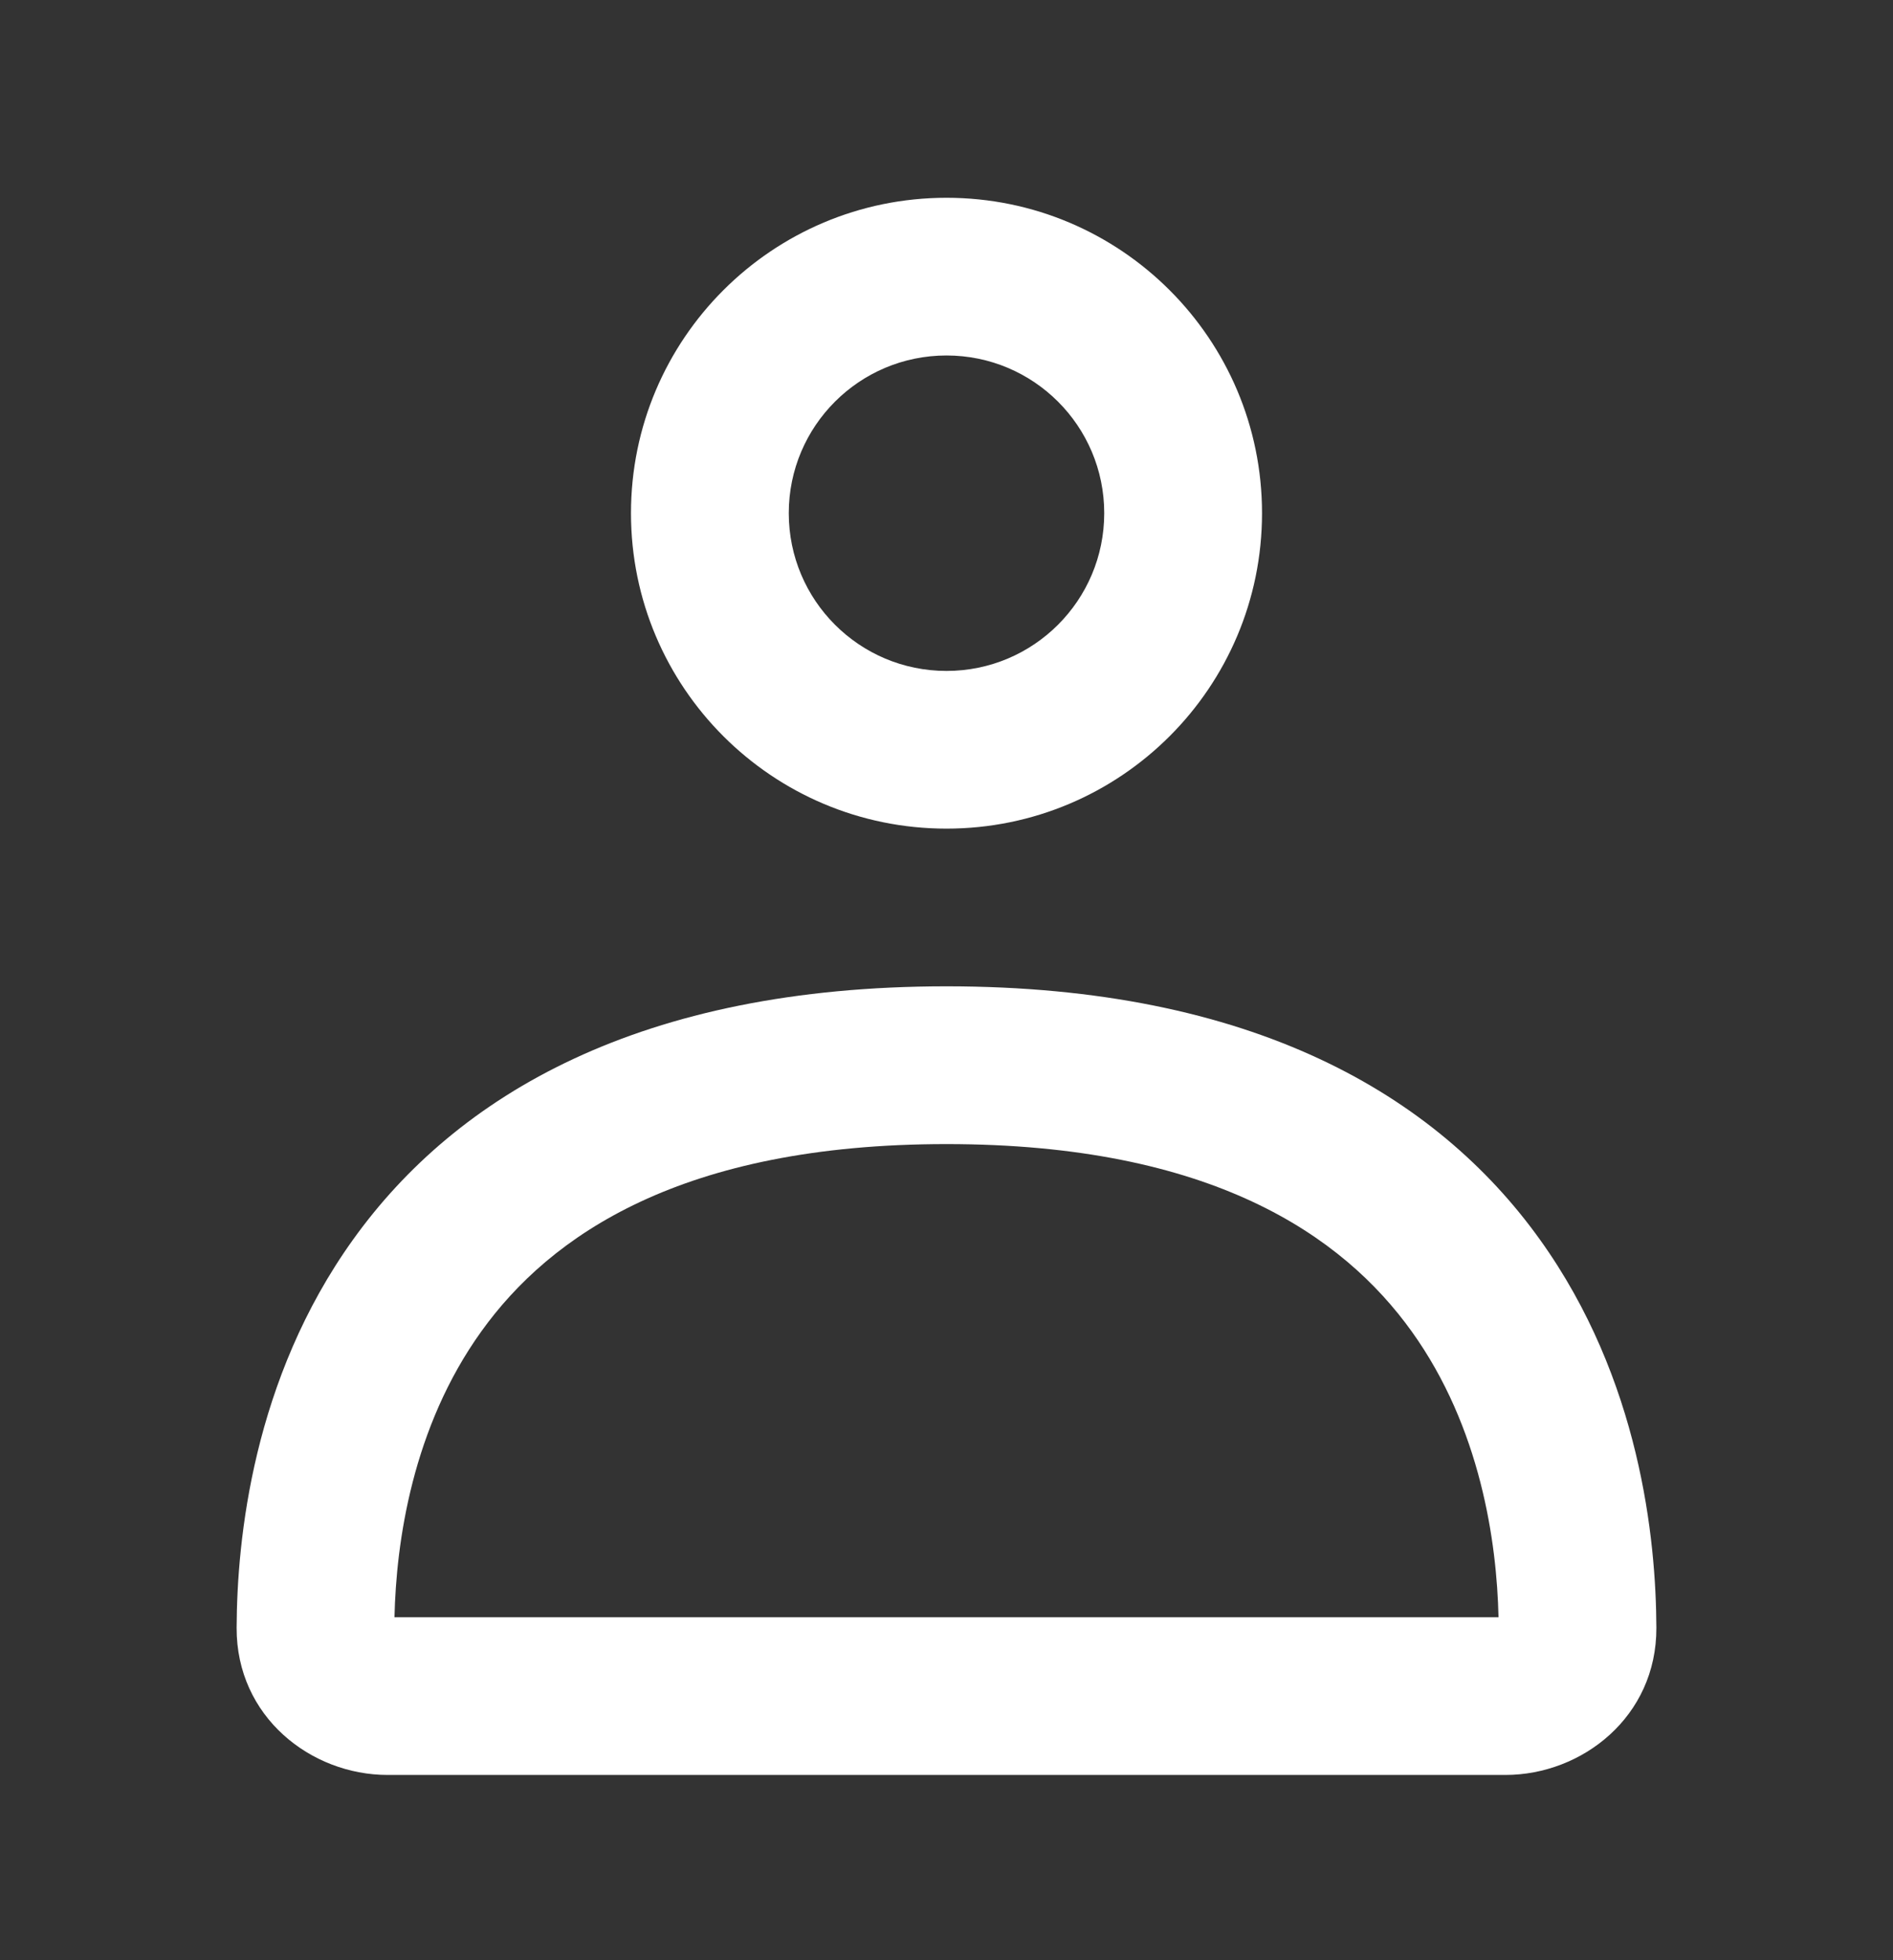<svg width="28" height="29" viewBox="0 0 28 29" fill="none" xmlns="http://www.w3.org/2000/svg">
<rect x="0" y="0" width="28" height="29" fill="#333333" stroke="none"/>
<path fill-rule="evenodd" clip-rule="evenodd" d="M5.223 18.338C6.756 16.2 9.472 14.592 14 14.592C18.528 14.592 21.244 16.2 22.777 18.338C24.259 20.404 24.495 22.771 24.5 24.082C24.505 25.399 23.4 26.259 22.268 26.259H5.732C4.6 26.259 3.495 25.399 3.5 24.082C3.505 22.771 3.741 20.404 5.223 18.338ZM5.835 23.926H22.165C22.14 22.815 21.901 21.12 20.881 19.698C19.861 18.275 17.914 16.926 14 16.926C10.086 16.926 8.139 18.275 7.119 19.698C6.098 21.12 5.86 22.815 5.835 23.926Z" fill="white"/>
<path fill-rule="evenodd" clip-rule="evenodd" d="M14 9.926C15.289 9.926 16.333 8.881 16.333 7.592C16.333 6.304 15.289 5.259 14 5.259C12.711 5.259 11.667 6.304 11.667 7.592C11.667 8.881 12.711 9.926 14 9.926ZM14 12.259C16.577 12.259 18.667 10.17 18.667 7.592C18.667 5.015 16.577 2.926 14 2.926C11.423 2.926 9.333 5.015 9.333 7.592C9.333 10.17 11.423 12.259 14 12.259Z" fill="white"/>
</svg>
